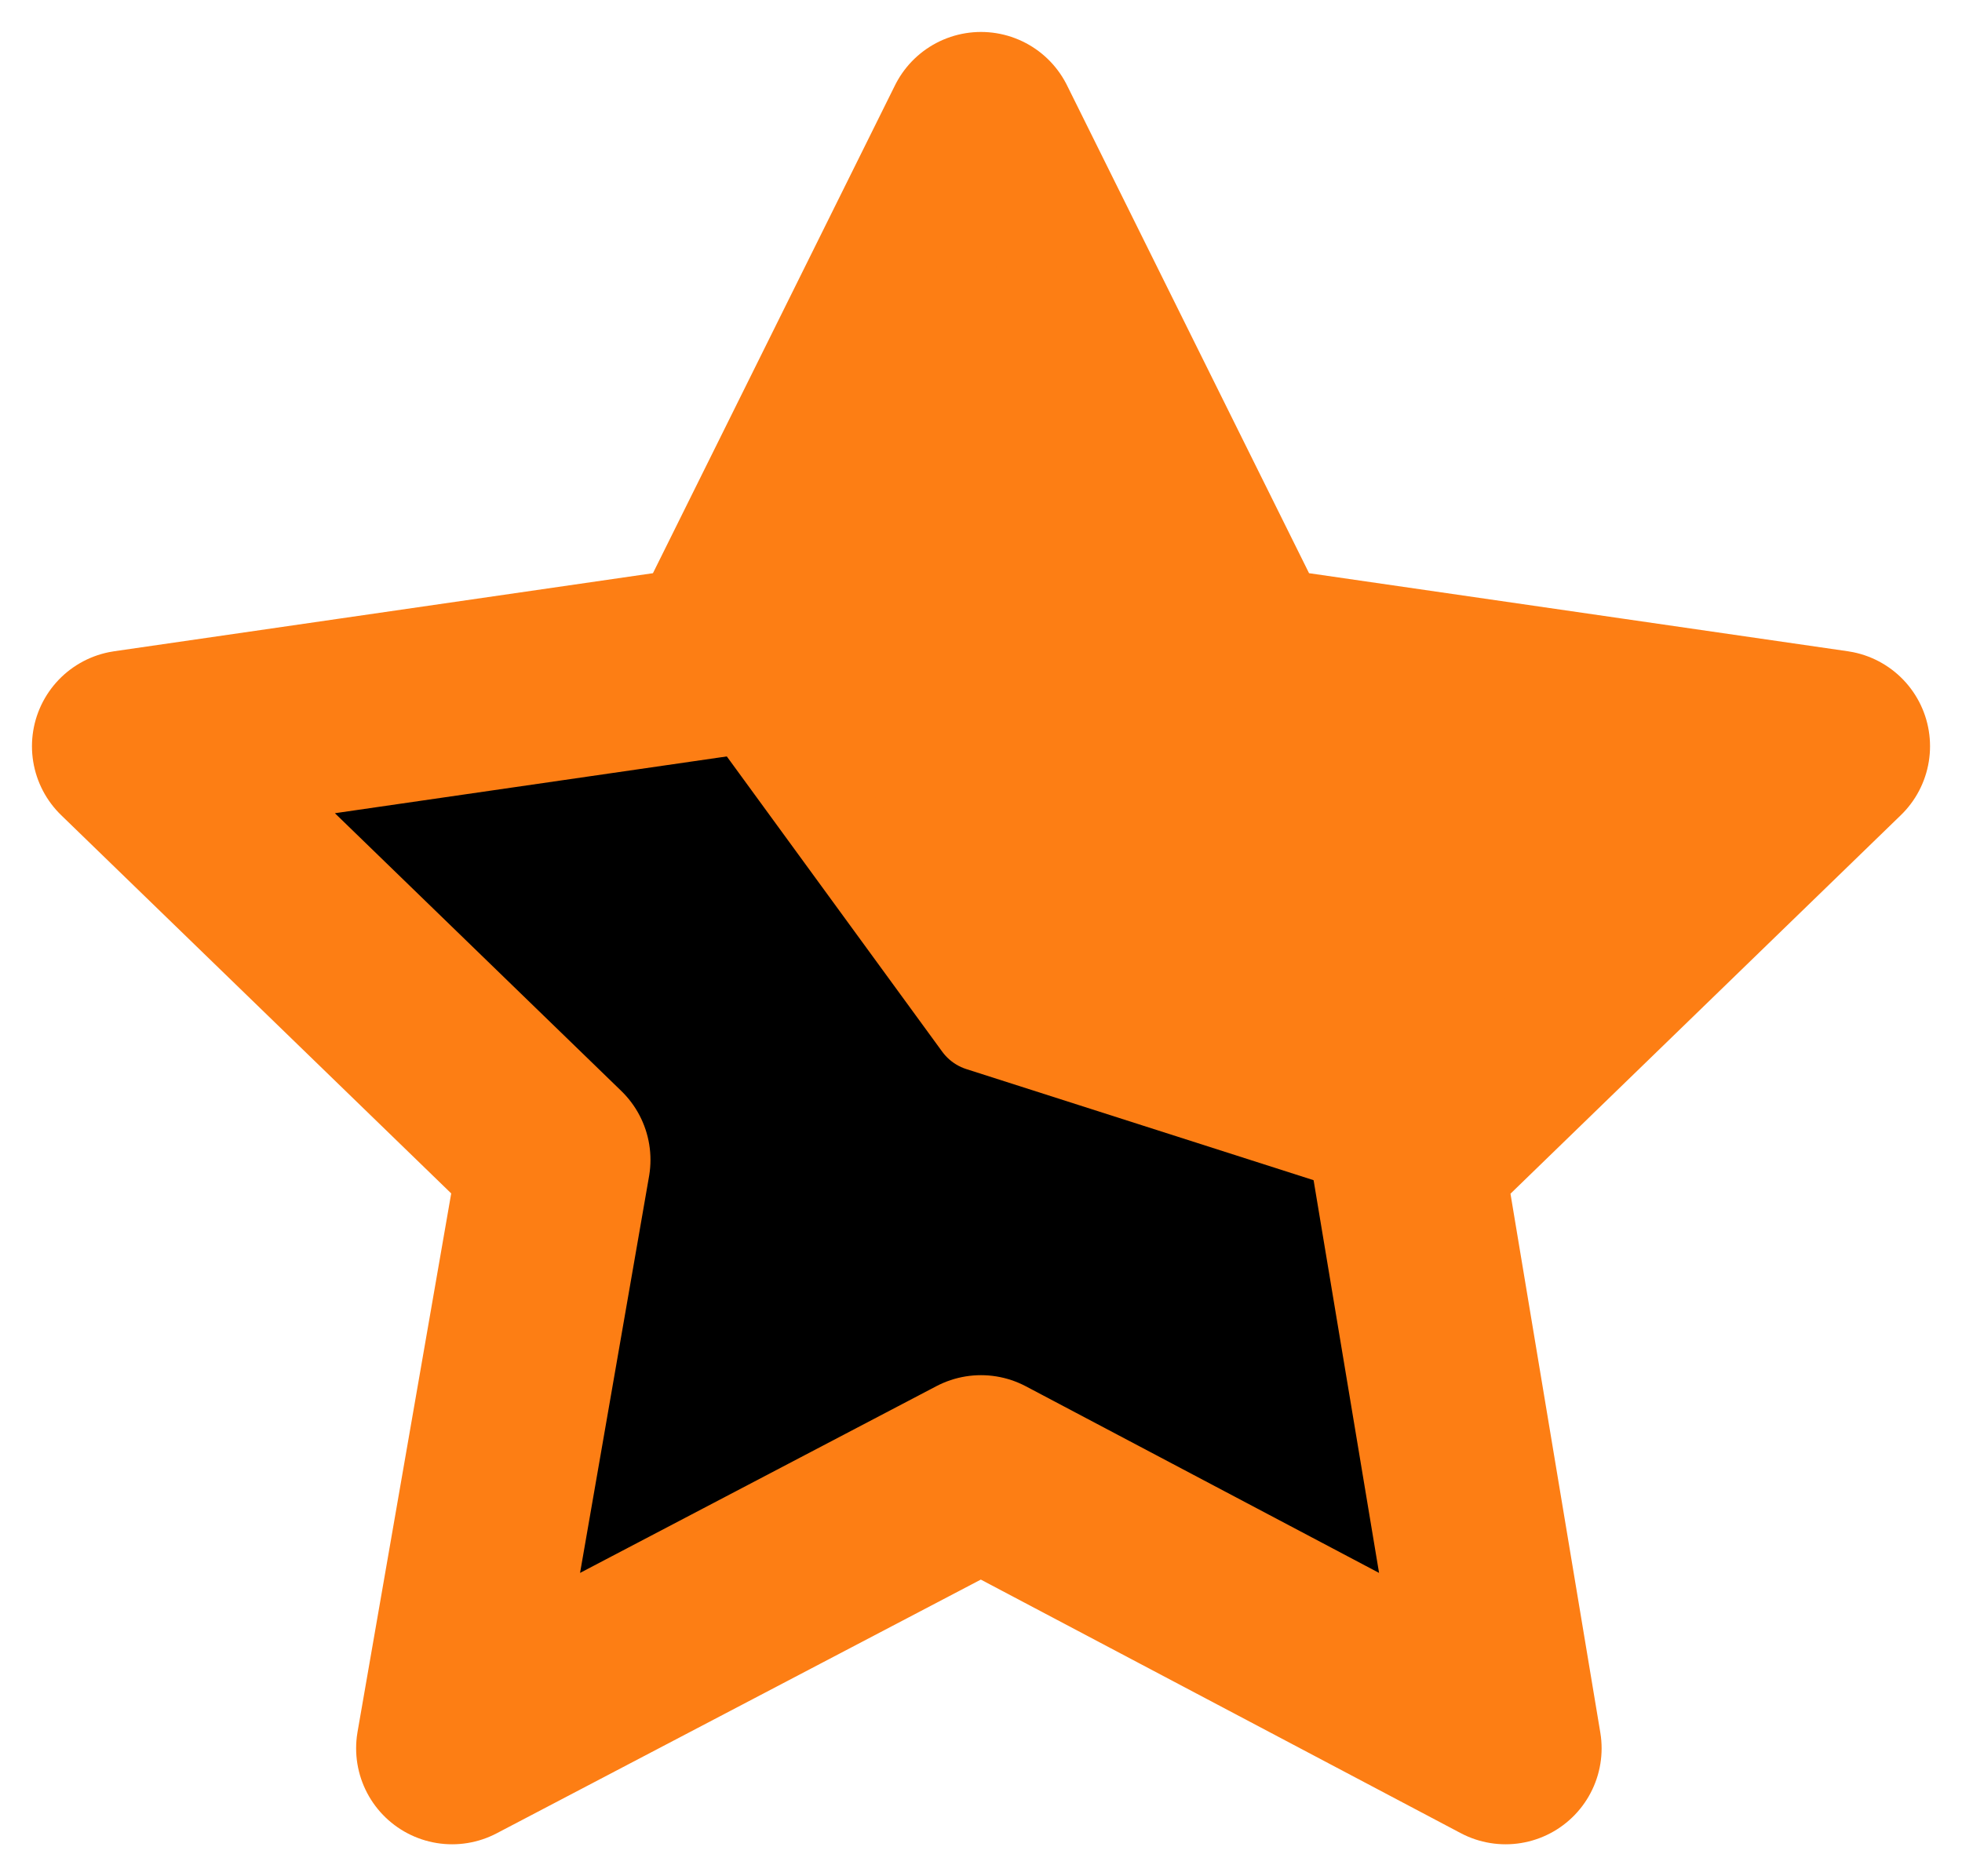 <?xml version="1.0" encoding="iso-8859-1"?>
<svg version="1.1" id="STAR_RANK_2" xmlns="http://www.w3.org/2000/svg" xmlns:xlink="http://www.w3.org/1999/xlink" x="0px" y="0px" viewBox="-30 -30 460 440" xml:space="preserve">
  <g>
    <polygon fill="#00000000" stroke="#fd7e14" stroke-width="10%" stroke-linejoin="round" points="200,0 262,125 400,145 300,242 323,380 200,315 76,380 100,242 0,145 138,125 200,0" />
    <polygon fill="#fd7e14" stroke="#fd7e14" stroke-width="5%" stroke-linejoin="round" points="200,0 262,125 400,145 300,242 200,210 138,125" />
  </g>
</svg>